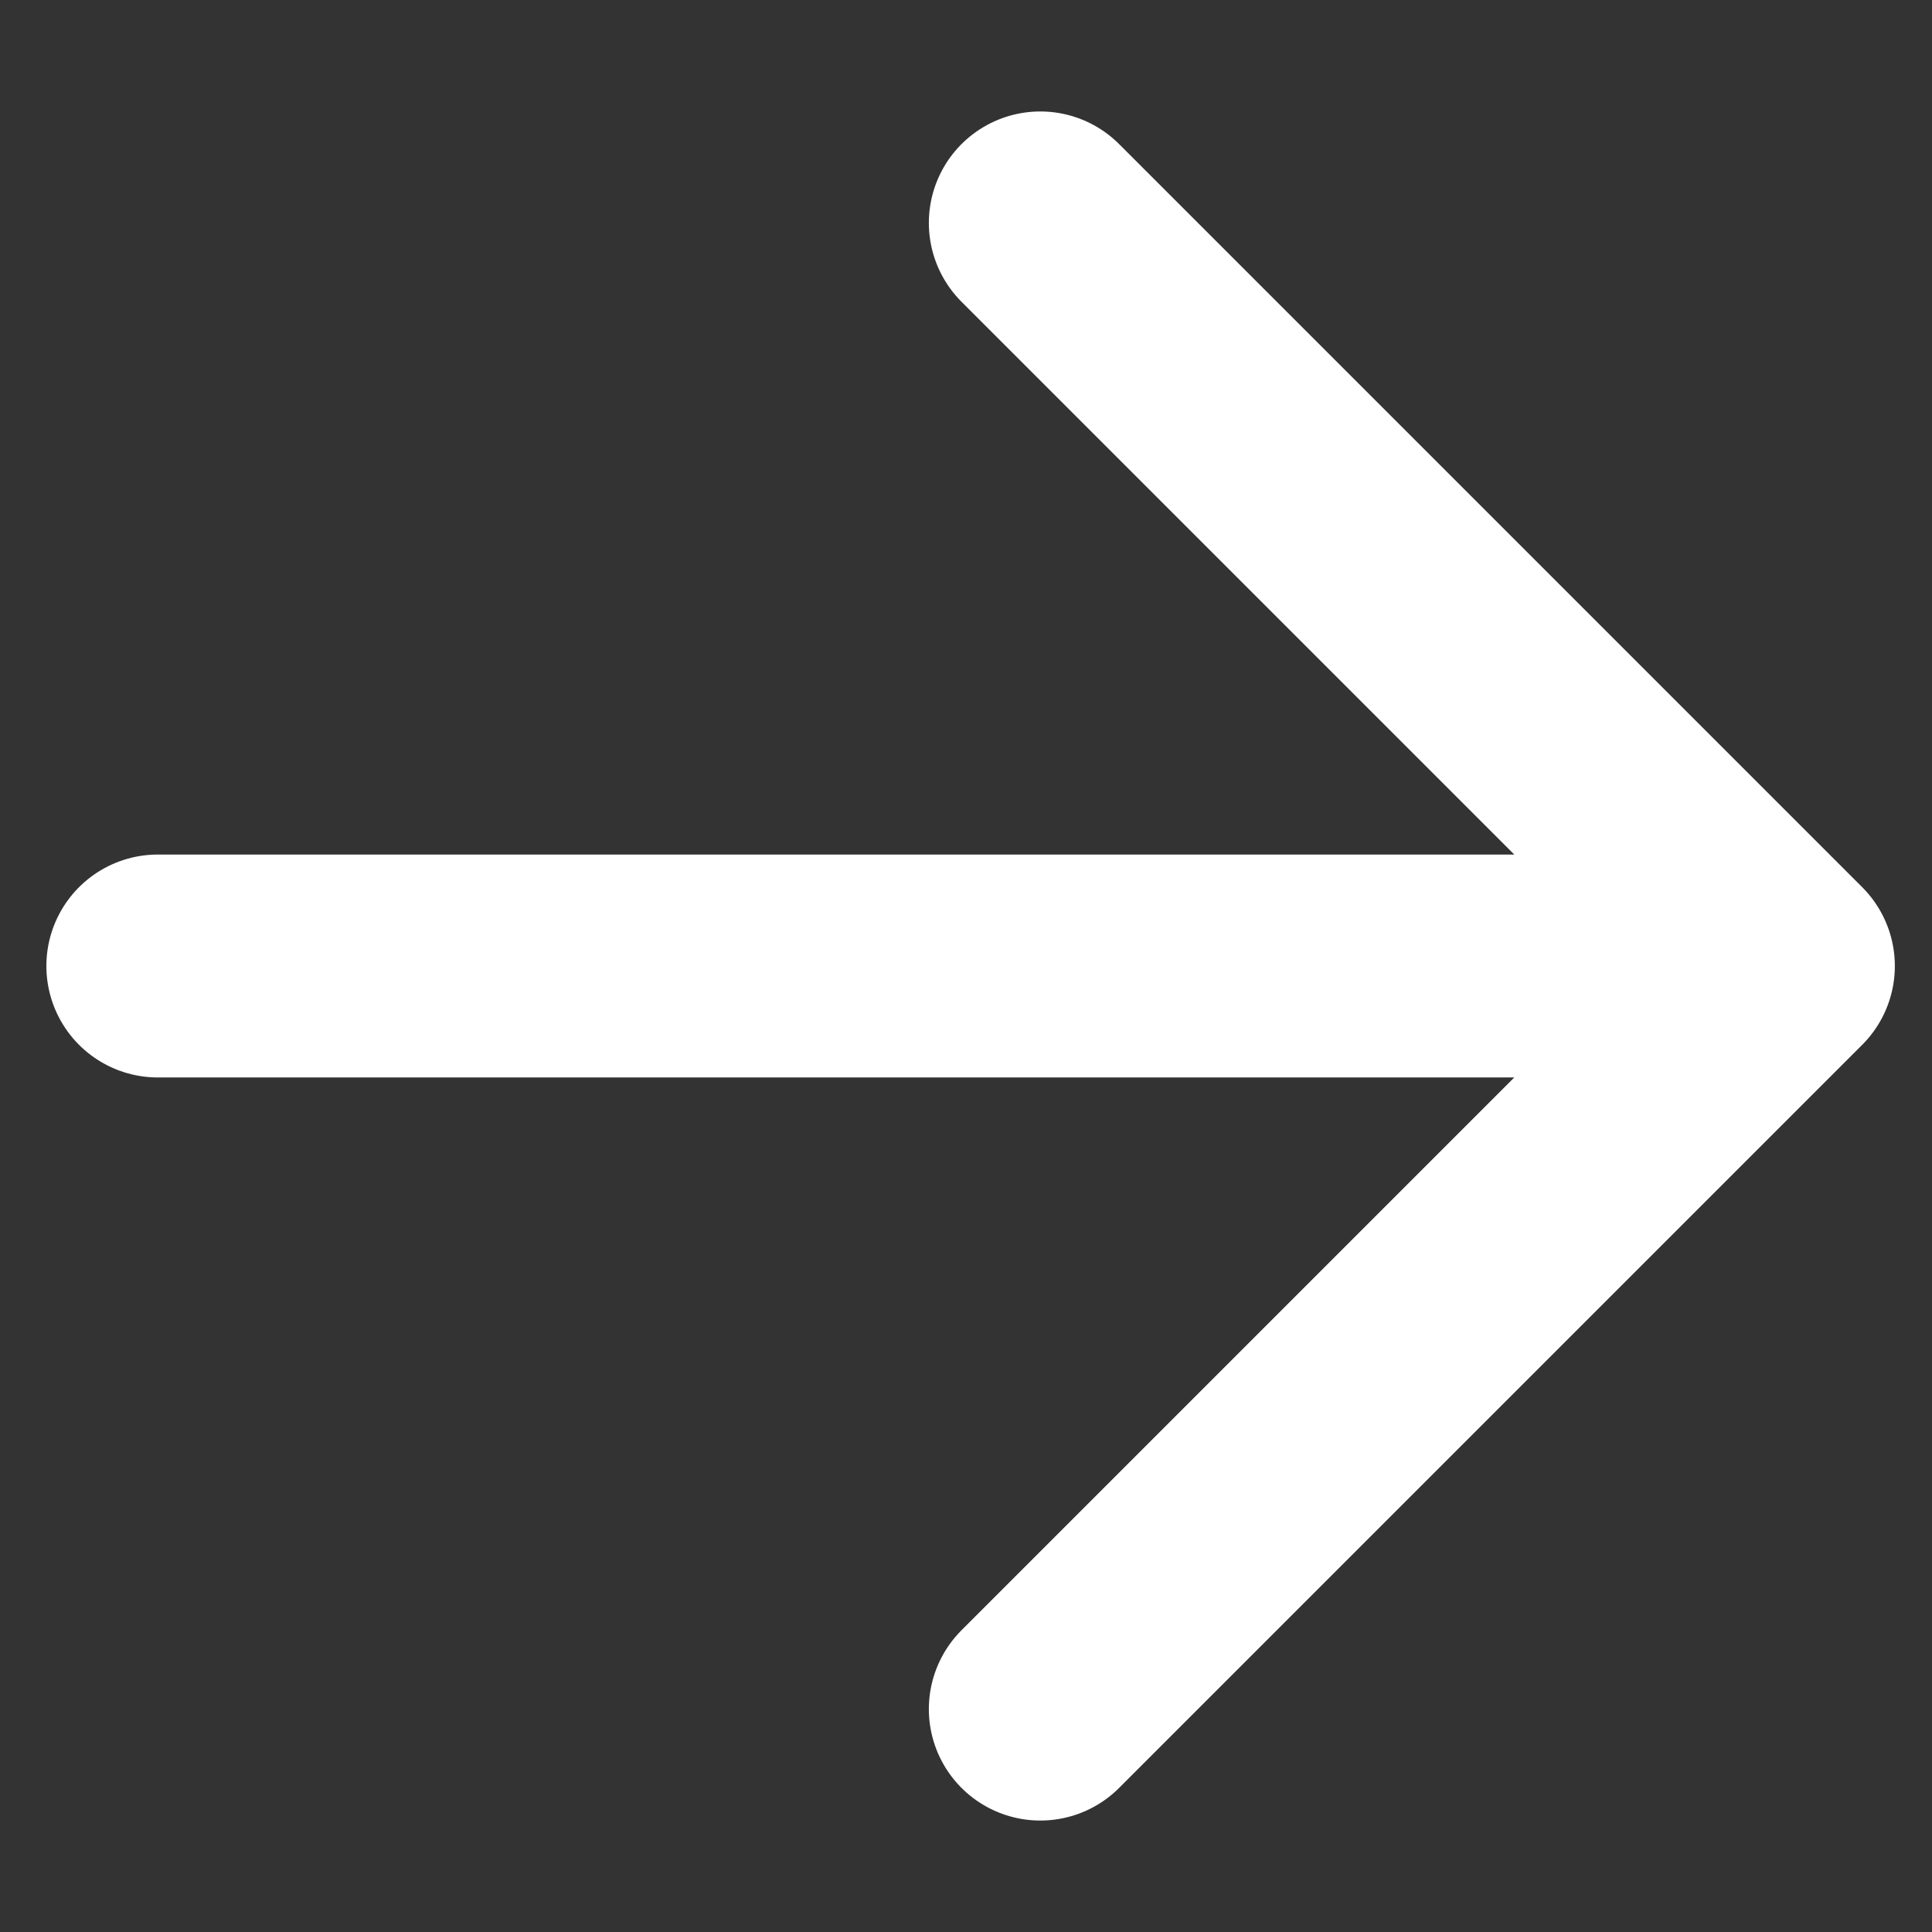 <svg width="13" height="13" viewBox="0 0 13 13" fill="none" xmlns="http://www.w3.org/2000/svg">
<rect x="0" y="0" width="13" height="13" fill="#333333" stroke="none"/>
<path d="M1.062 6.5H12M12 6.5L7 1.5M12 6.5L7 11.5" stroke="white" stroke-width="1.5" stroke-linecap="round" stroke-linejoin="round"/>
</svg>
